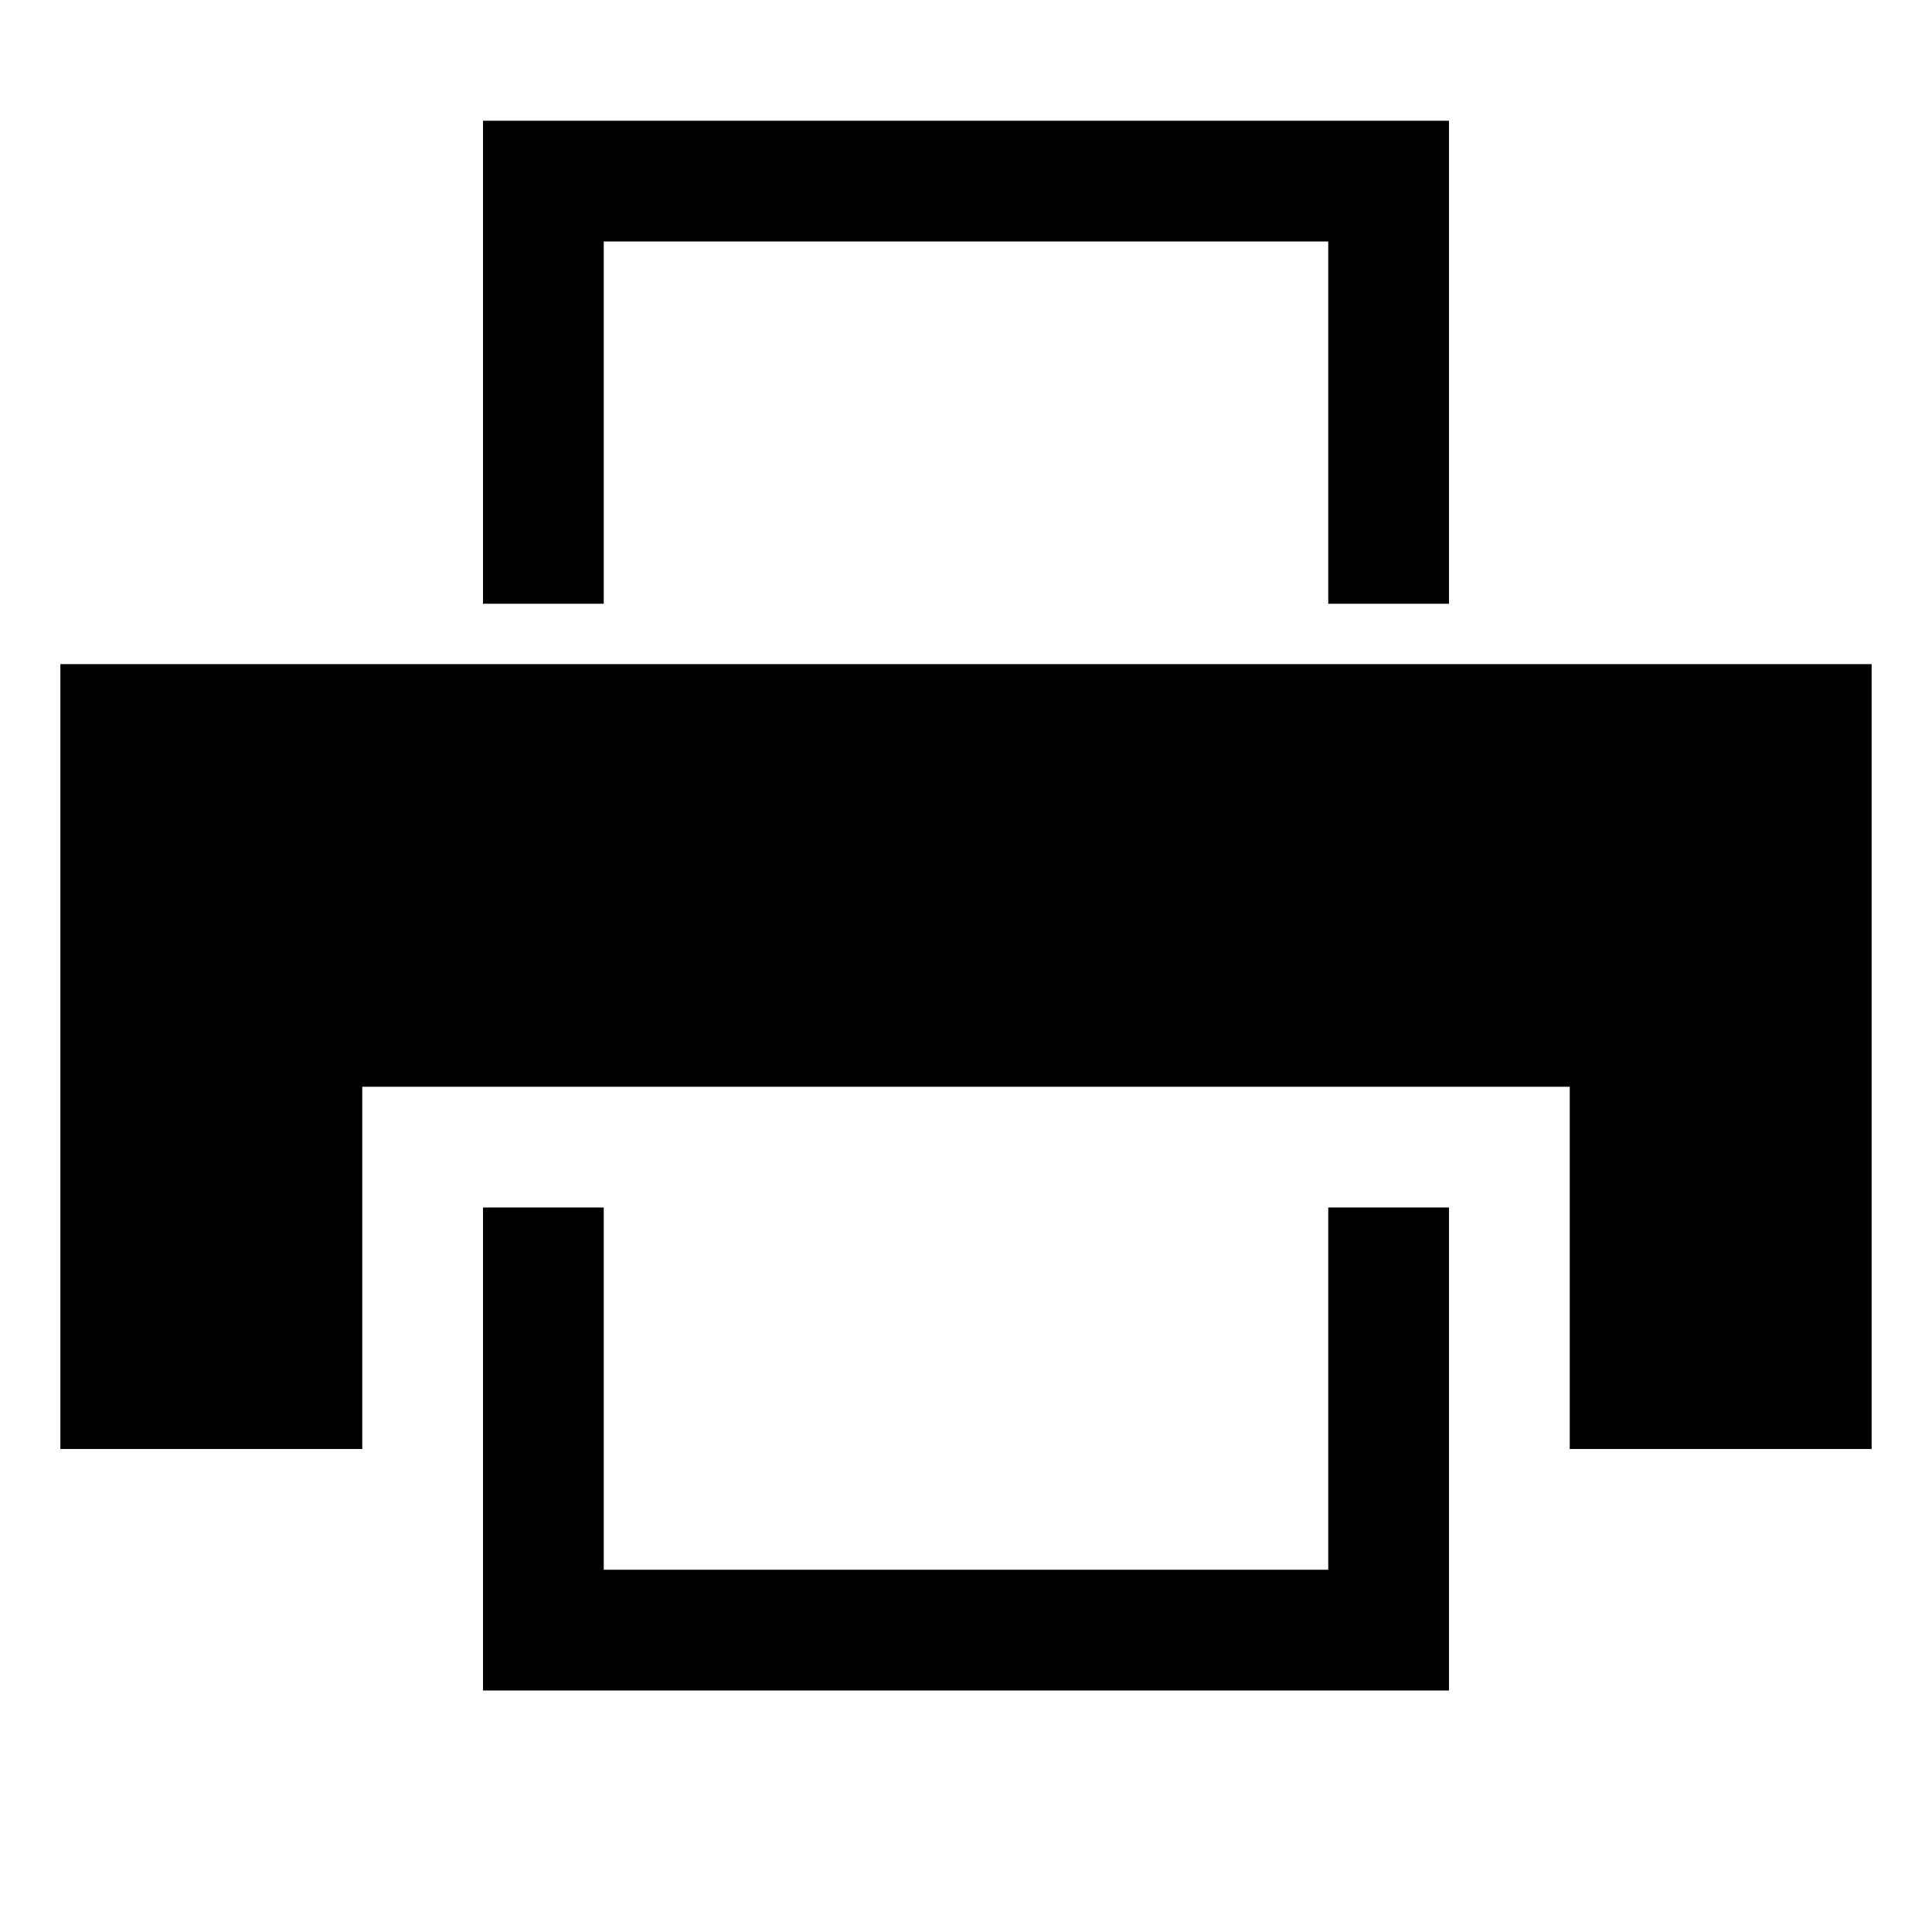 <svg xmlns="http://www.w3.org/2000/svg" id="root" version="1.1" viewBox="0 0 16 16"><path fill="currentColor" d="M 4 5 L 4 1 L 12 1 L 12 5 L 11 5 L 11 2 L 5 2 L 5 5 Z"/><path fill="currentColor" d="M 4 10 L 4 14 L 12 14 L 12 10 L 11 10 L 11 13 L 5 13 L 5 10 Z"/><path fill="currentColor" d="M 3 9 L 3 12 L 0.5 12 L 0.5 5.5 L 15.5 5.5 L 15.5 12 L 13 12 L 13 9 Z"/></svg>